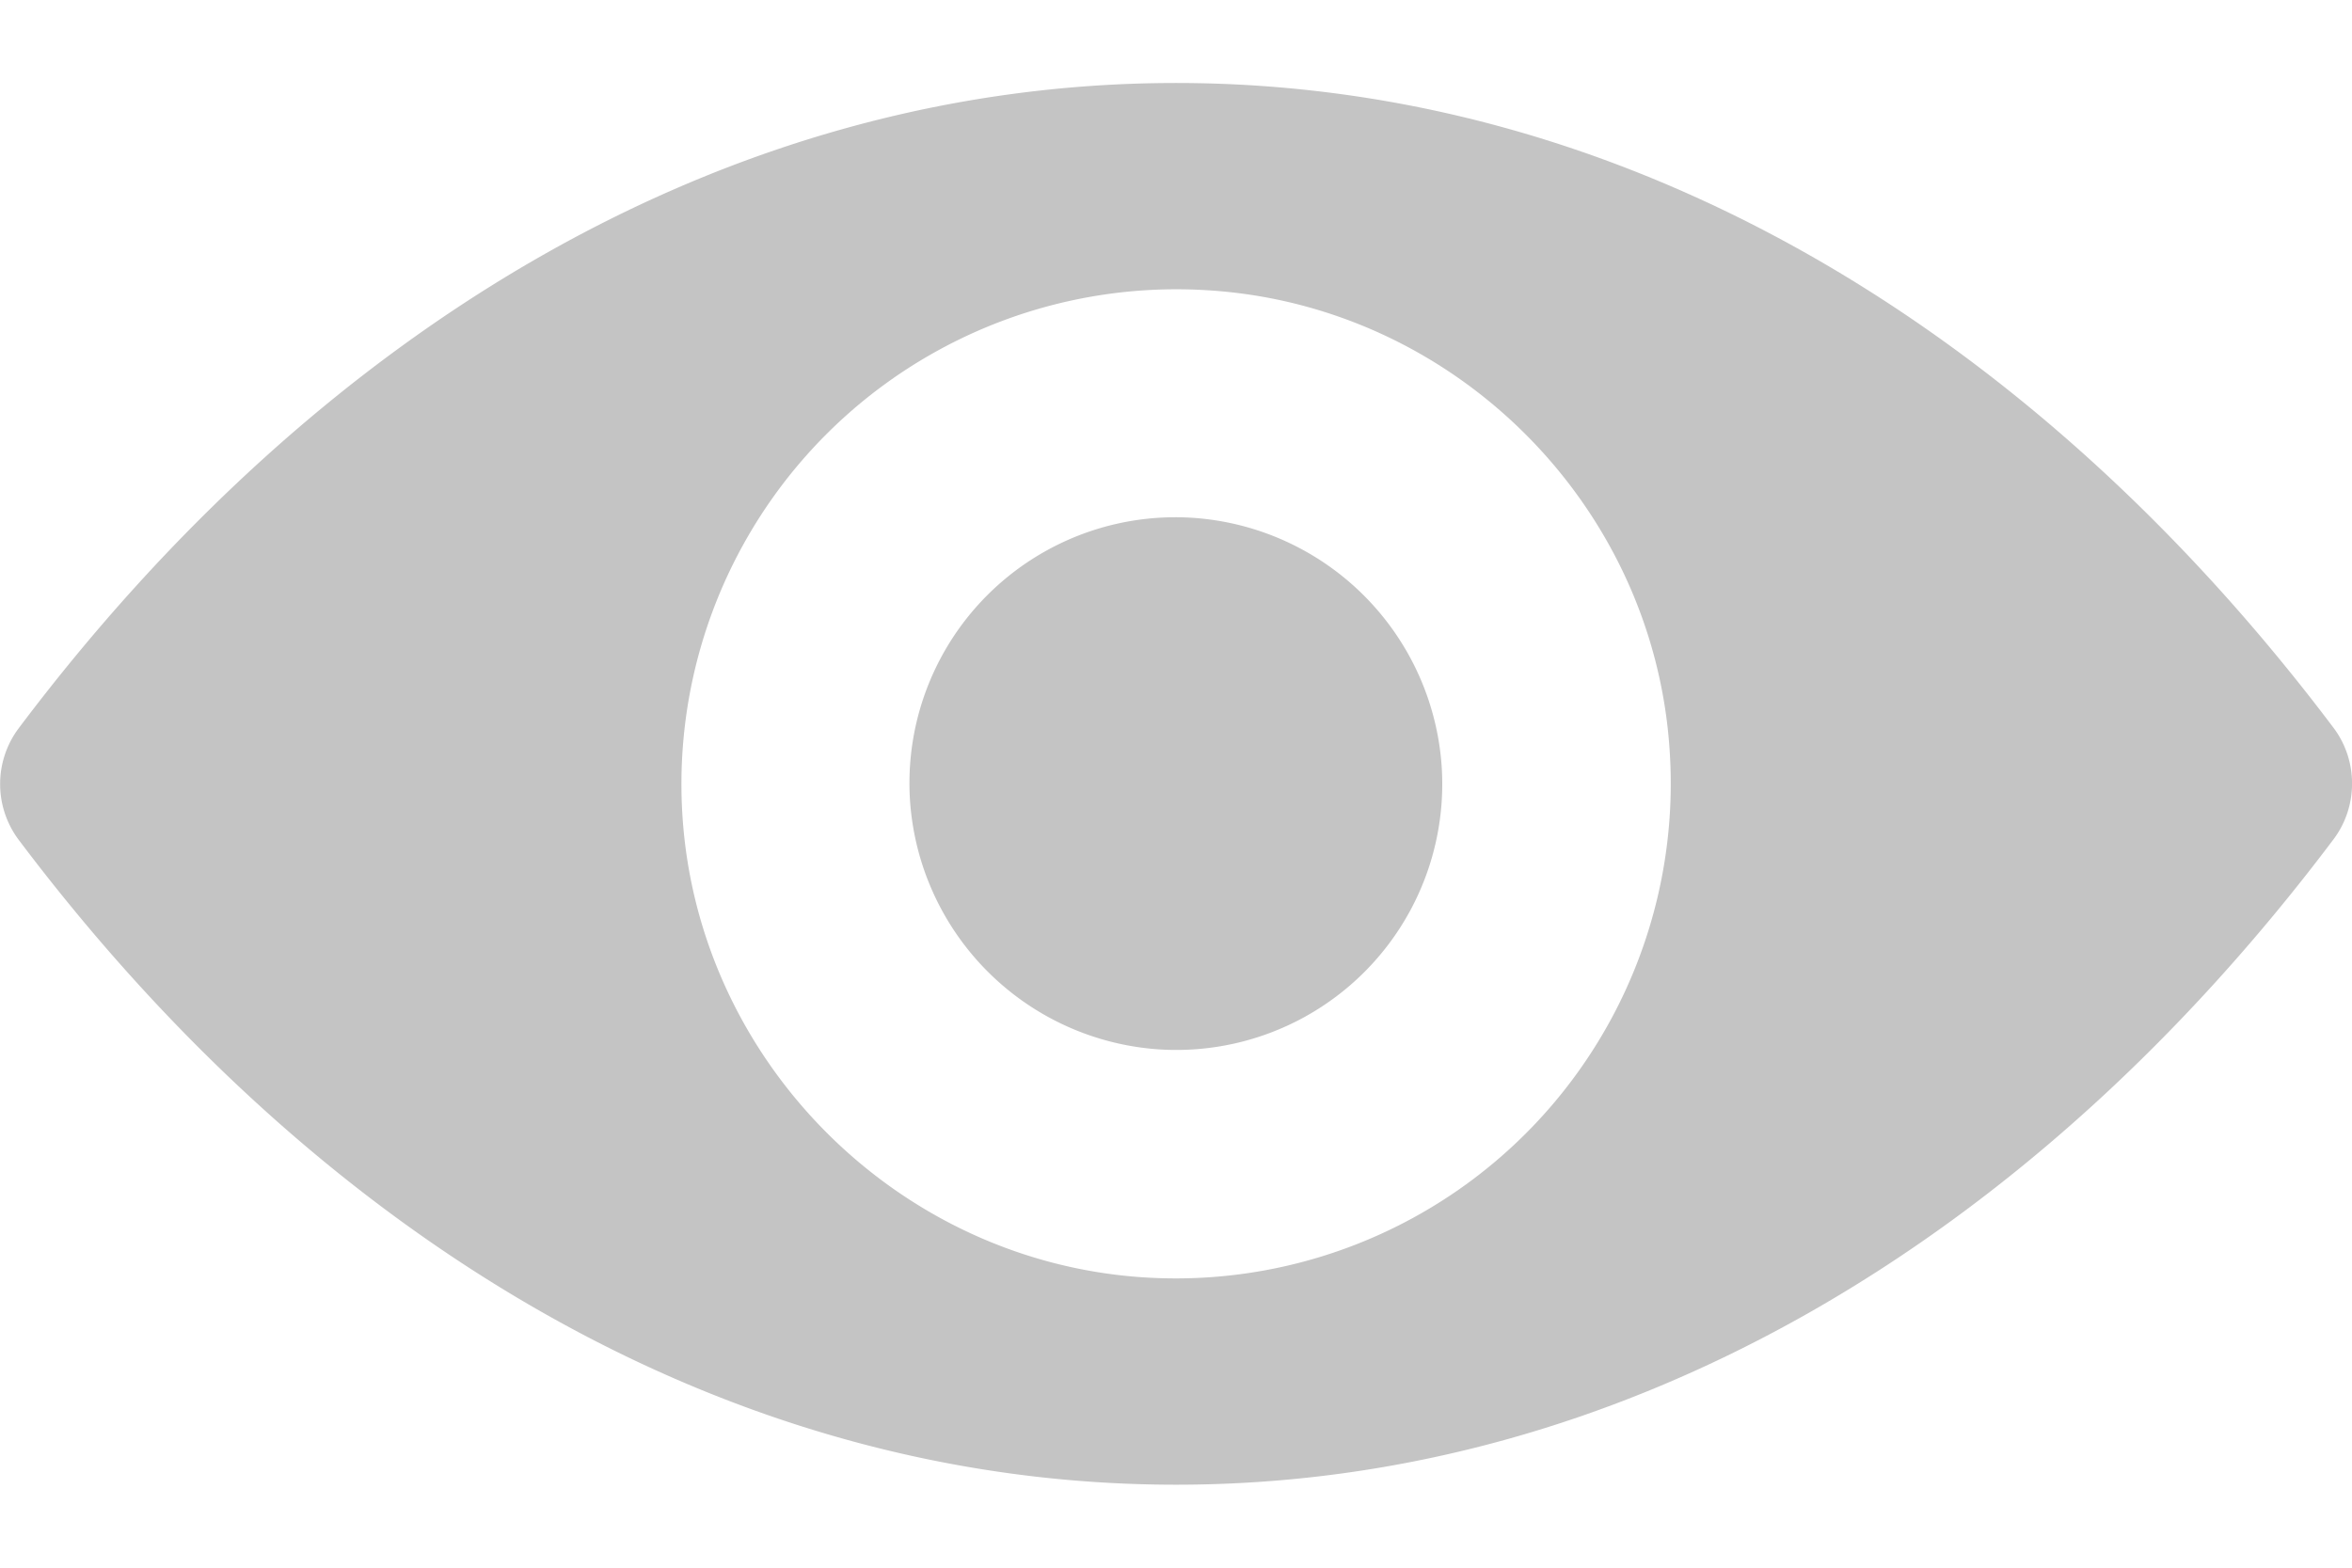 <svg width="24" height="16" fill="none" xmlns="http://www.w3.org/2000/svg"><path d="M12 .847c4.586 0 8.744 2.508 11.813 6.583.25.334.25.8 0 1.134-3.069 4.08-7.227 6.589-11.812 6.589-4.586 0-8.744-2.509-11.812-6.584a.95.95 0 010-1.134C3.257 3.355 7.415.847 12 .847zm-.328 12.19a5.05 5.05 0 005.366-5.366c-.157-2.514-2.195-4.551-4.708-4.708a5.05 5.05 0 00-5.366 5.366c.162 2.508 2.199 4.546 4.708 4.708zm.152-2.327a2.714 2.714 0 002.887-2.887 2.73 2.73 0 00-2.538-2.538 2.714 2.714 0 00-2.887 2.887 2.73 2.73 0 002.538 2.538z" fill="#C4C4C4"/></svg>